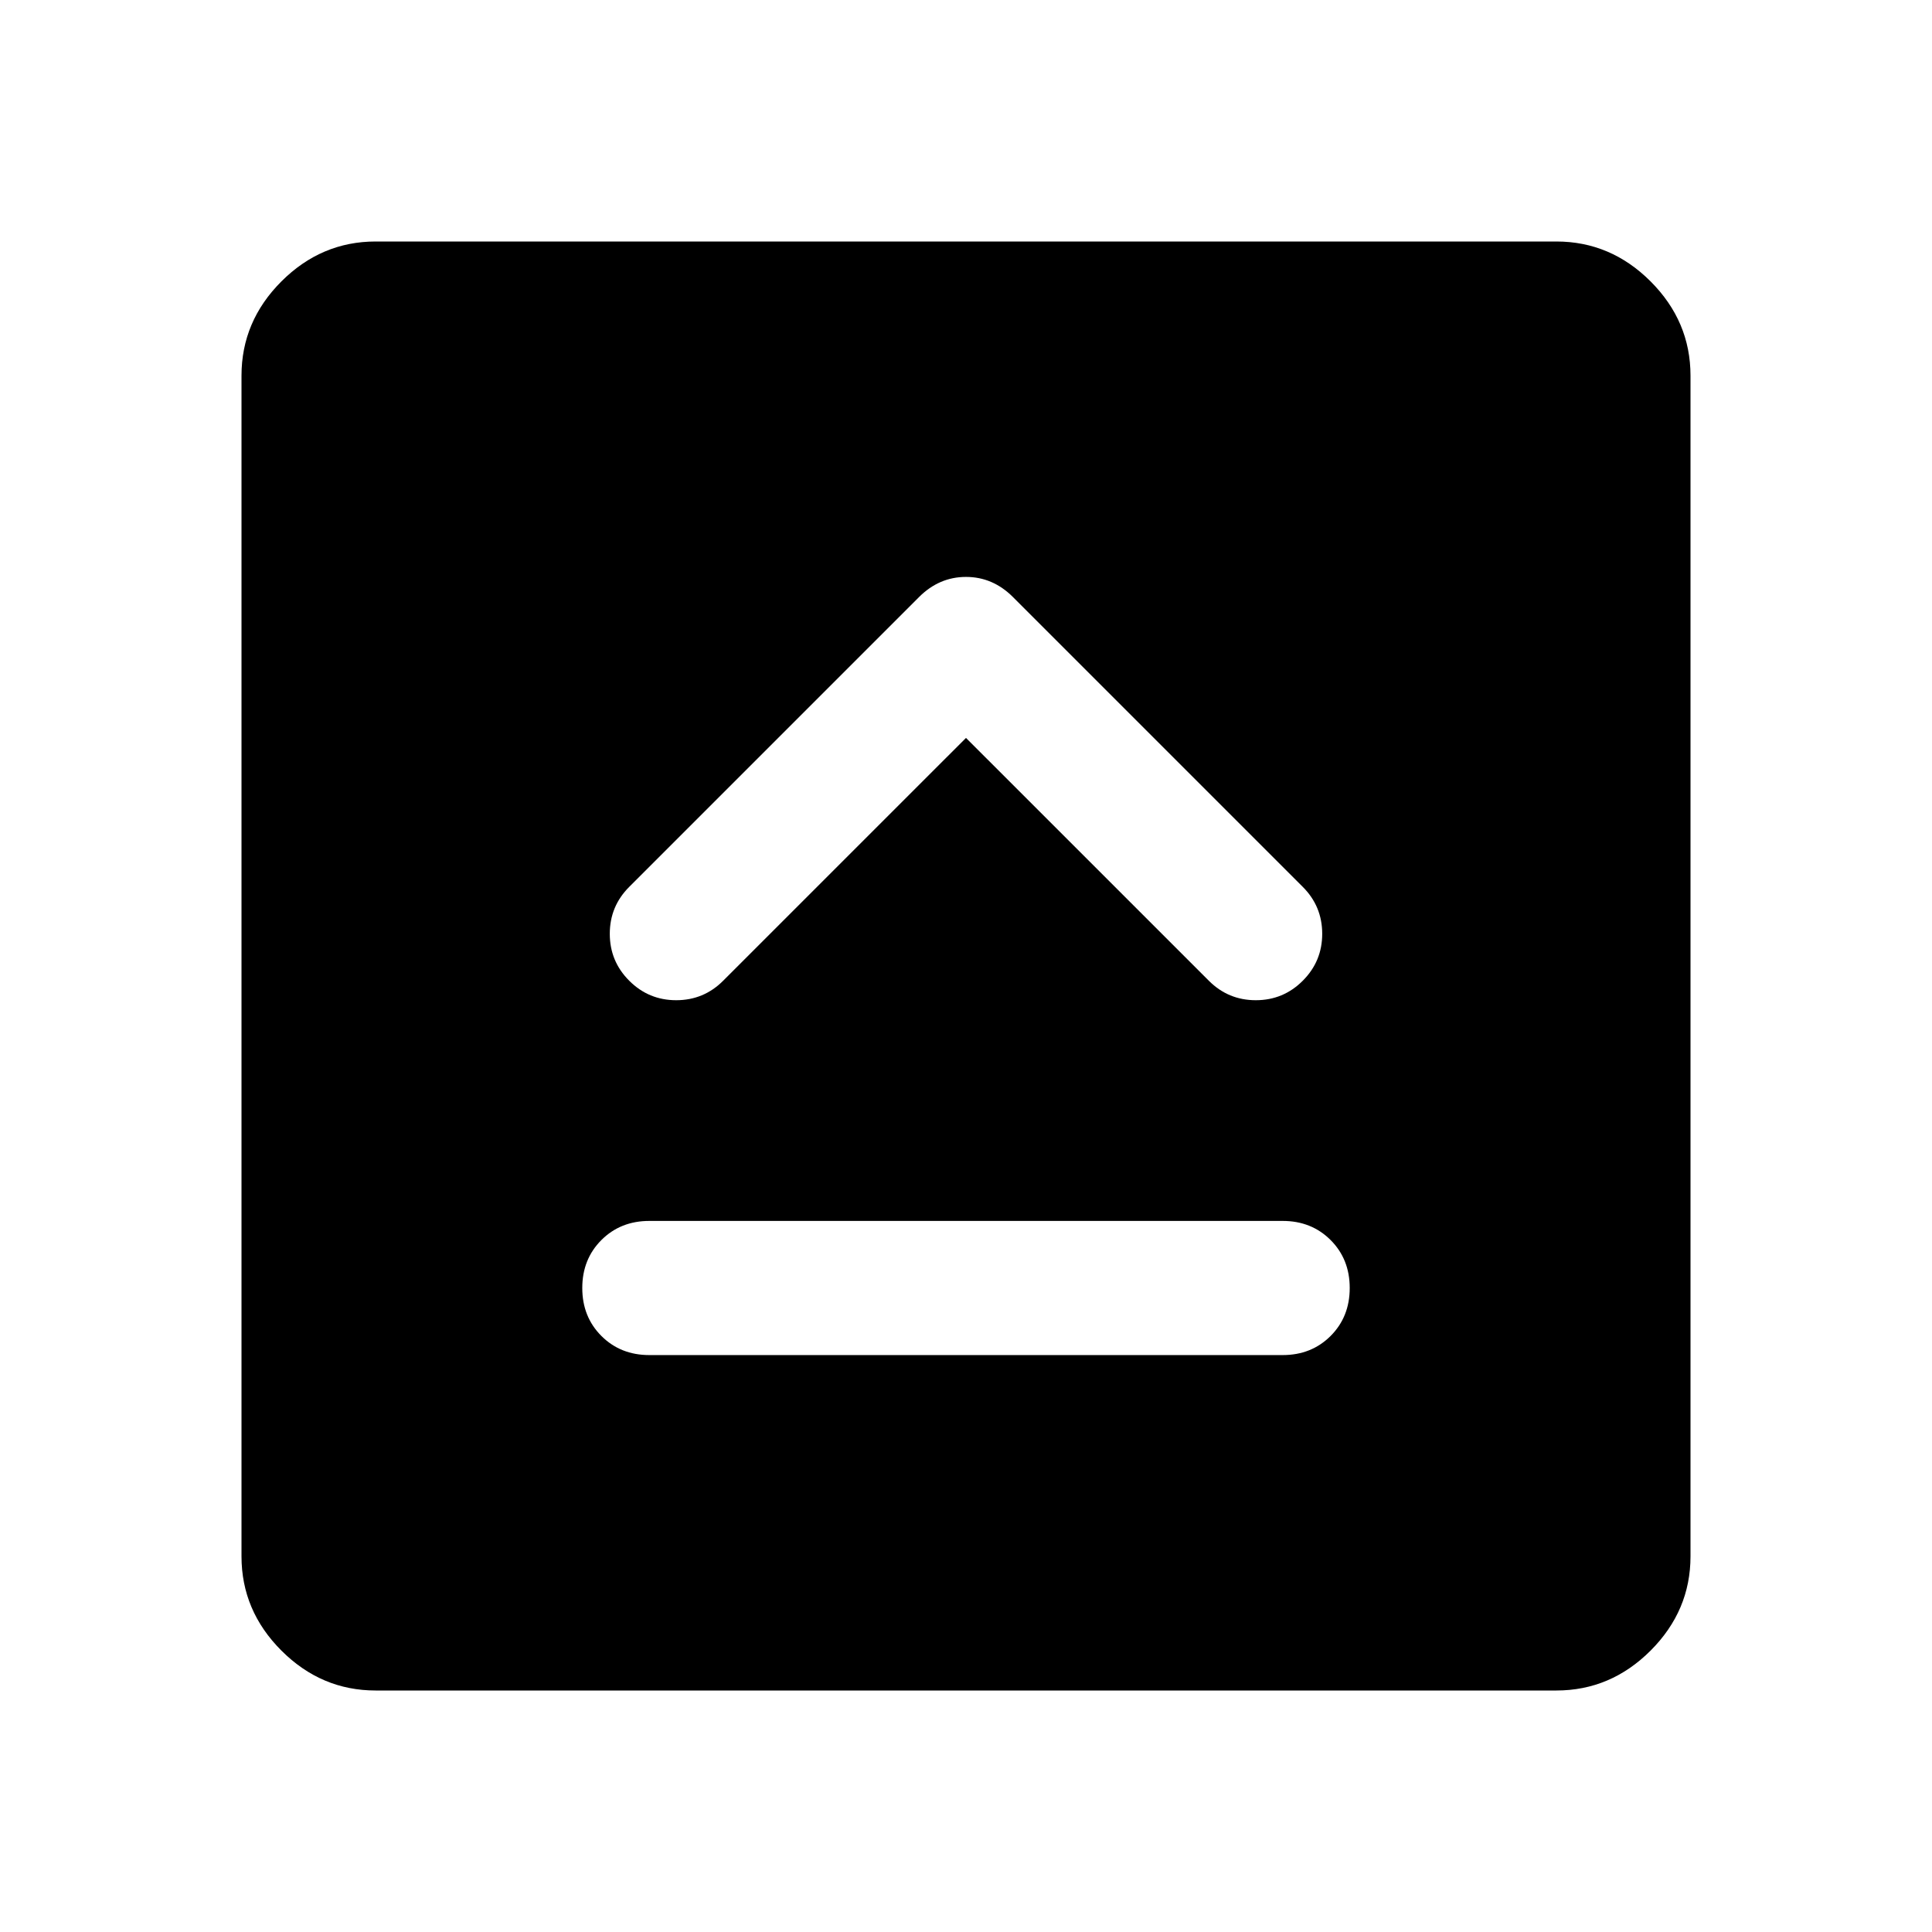 <svg xmlns="http://www.w3.org/2000/svg" height="40" viewBox="0 -960 960 960" width="40"><path d="M322.67-286.67h314.66q14.34 0 23.84-9.5t9.5-23.83q0-14.33-9.5-23.83-9.5-9.5-23.84-9.5H322.67q-14.34 0-23.84 9.5t-9.5 23.83q0 14.33 9.5 23.83 9.5 9.5 23.84 9.5ZM480-593.33l120.67 120.66Q610.33-463 624-463q13.67 0 23.33-9.67Q657-482.33 657-496q0-13.67-9.67-23.33l-144-144q-10-10-23.33-10-13.33 0-23.33 10l-144 144Q303-509.67 303-496q0 13.67 9.67 23.33Q322.33-463 336-463q13.67 0 23.33-9.67L480-593.33ZM186.67-120q-27 0-46.84-19.83Q120-159.67 120-186.67v-586.66q0-27 19.83-46.84Q159.67-840 186.67-840h586.66q27 0 46.84 19.83Q840-800.33 840-773.33v586.66q0 27-19.83 46.84Q800.33-120 773.33-120H186.67Z"/></svg>